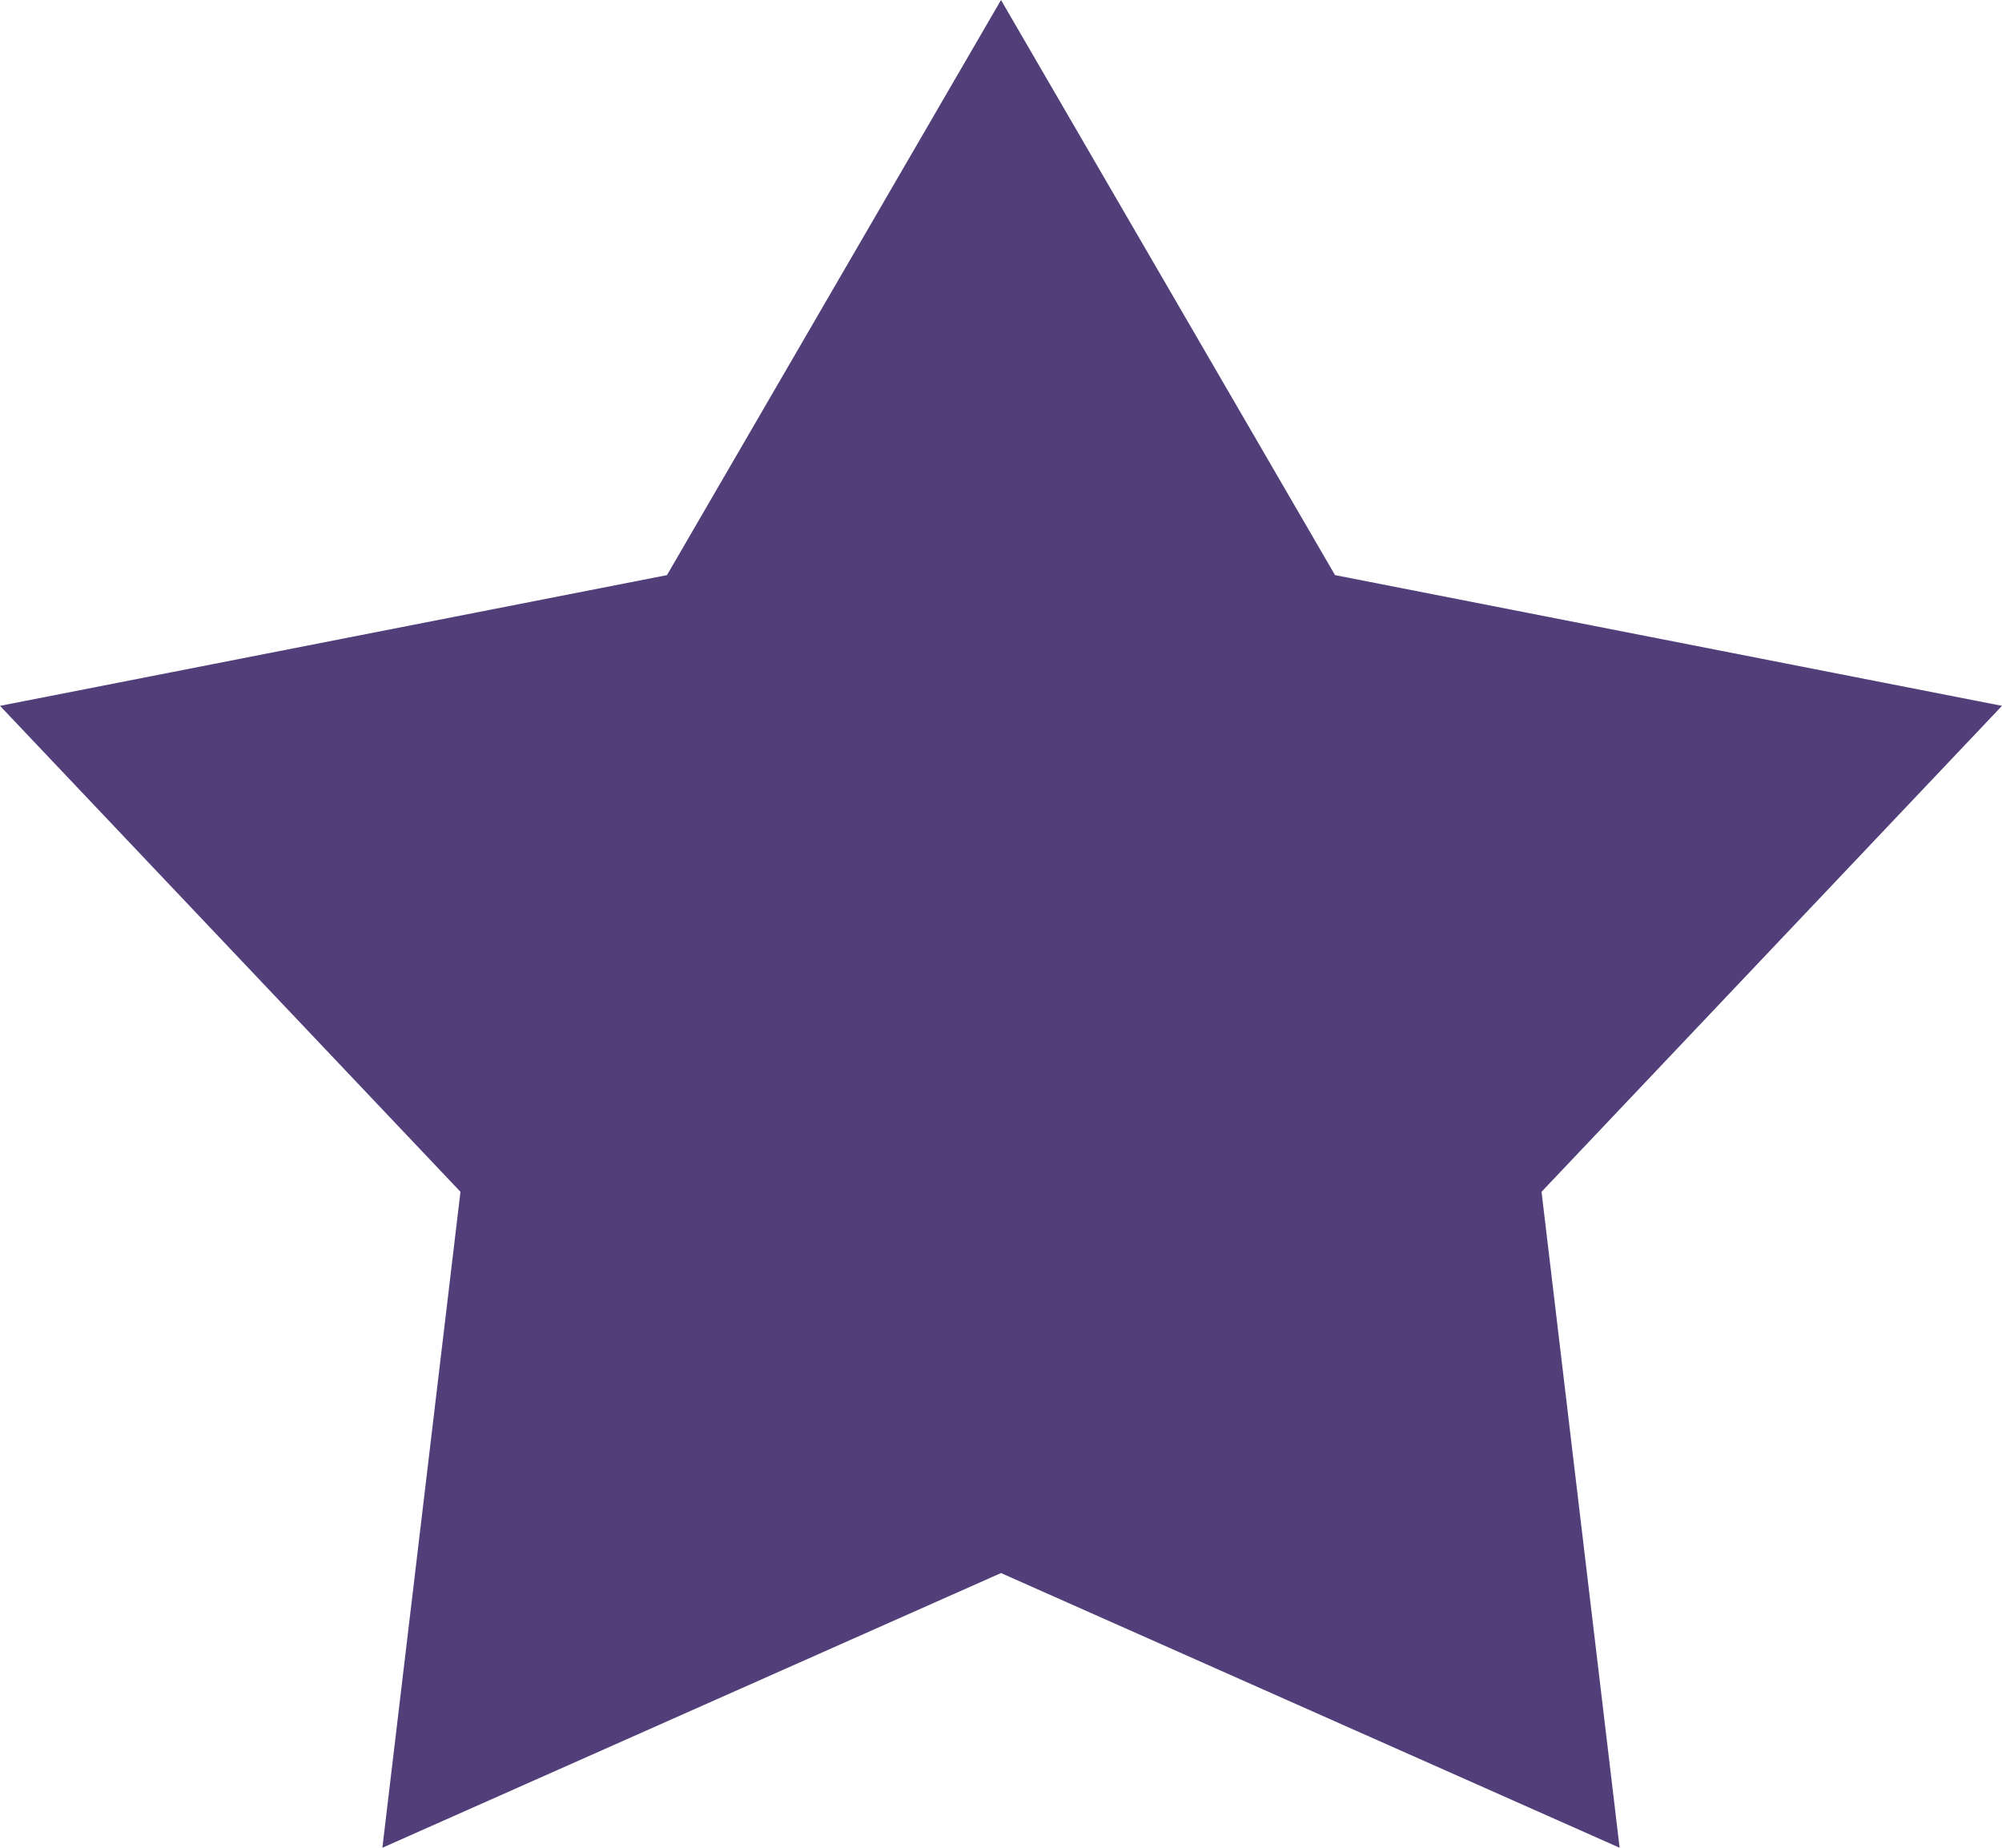 <svg width="13" height="12" viewBox="0 0 13 12" fill="none" xmlns="http://www.w3.org/2000/svg">
<path d="M6.5 0L8.669 3.735L13 4.584L10.01 7.74L10.517 12L6.5 10.216L2.483 12L2.99 7.74L0 4.584L4.331 3.735L6.5 0Z" fill="#523F79"/>
</svg>
